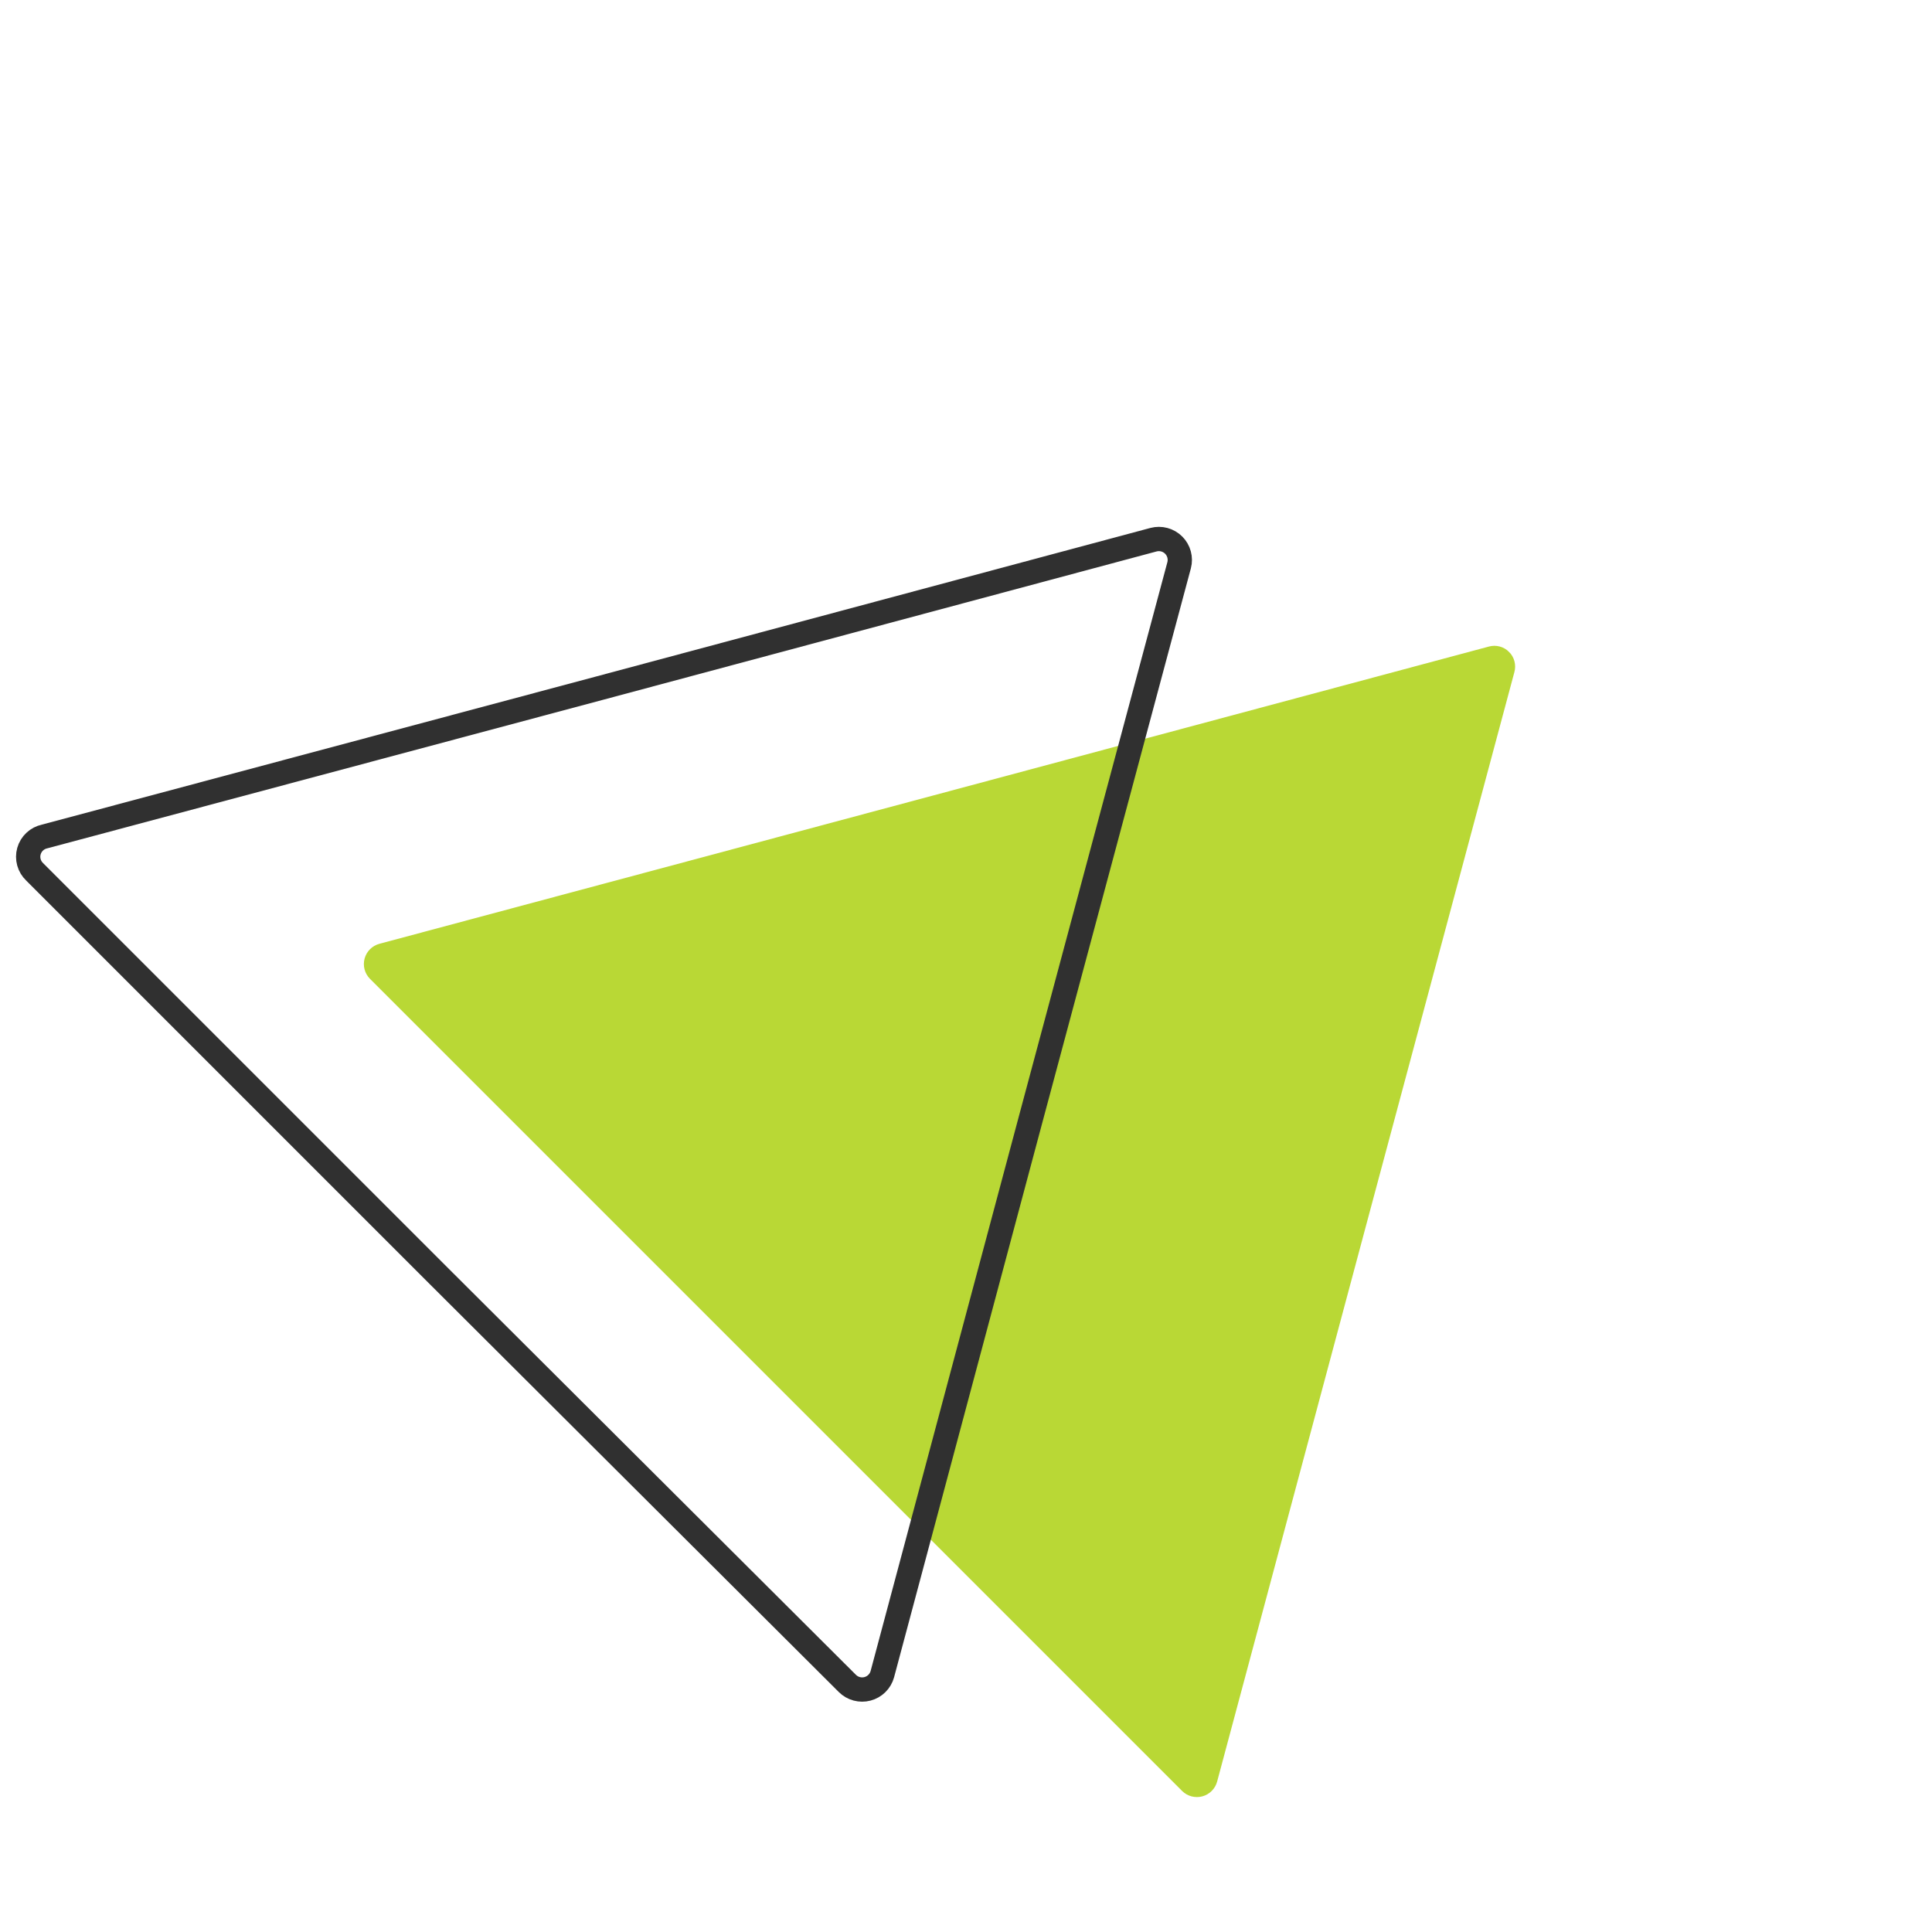 <svg width="277" height="277" viewBox="0 0 277 277" fill="none" xmlns="http://www.w3.org/2000/svg">
<g clip-path="url(#clip0_25_142)">
<path d="M111.276 198.569L53.033 140.327C52.665 139.952 52.401 139.488 52.267 138.98C52.134 138.472 52.137 137.937 52.275 137.431C52.413 136.924 52.681 136.462 53.053 136.091C53.425 135.72 53.888 135.454 54.396 135.318L133.915 114.02L213.455 92.703C213.964 92.561 214.5 92.556 215.011 92.69C215.521 92.824 215.987 93.091 216.36 93.464C216.733 93.838 217.001 94.303 217.134 94.814C217.268 95.324 217.264 95.861 217.122 96.369L195.804 175.909L174.507 255.429C174.371 255.936 174.104 256.399 173.733 256.771C173.363 257.144 172.901 257.412 172.394 257.55C171.887 257.688 171.353 257.69 170.845 257.557C170.337 257.424 169.872 257.16 169.498 256.791L111.276 198.569Z" fill="#B9D835"/>
<path d="M63.191 183.222L4.969 125C4.576 124.627 4.291 124.154 4.147 123.632C4.003 123.109 4.004 122.558 4.15 122.036C4.297 121.514 4.583 121.042 4.978 120.671C5.373 120.3 5.862 120.044 6.391 119.931L85.851 98.693L165.391 77.376C165.898 77.243 166.431 77.245 166.937 77.382C167.444 77.52 167.905 77.787 168.276 78.158C168.647 78.528 168.914 78.99 169.051 79.496C169.188 80.002 169.19 80.535 169.057 81.042L147.74 160.582L126.503 240.042C126.362 240.546 126.091 241.005 125.718 241.372C125.345 241.74 124.883 242.003 124.377 242.137C123.871 242.271 123.338 242.27 122.832 242.134C122.327 241.999 121.865 241.733 121.494 241.364L63.191 183.222Z" stroke="#303030" stroke-width="3.483" stroke-miterlimit="10"/>
</g>
<defs>
<clipPath id="clip0_25_142">
<rect width="217.521" height="173.773" fill="white" transform="translate(122.876) rotate(45)"/>
</clipPath>
</defs>
</svg>
